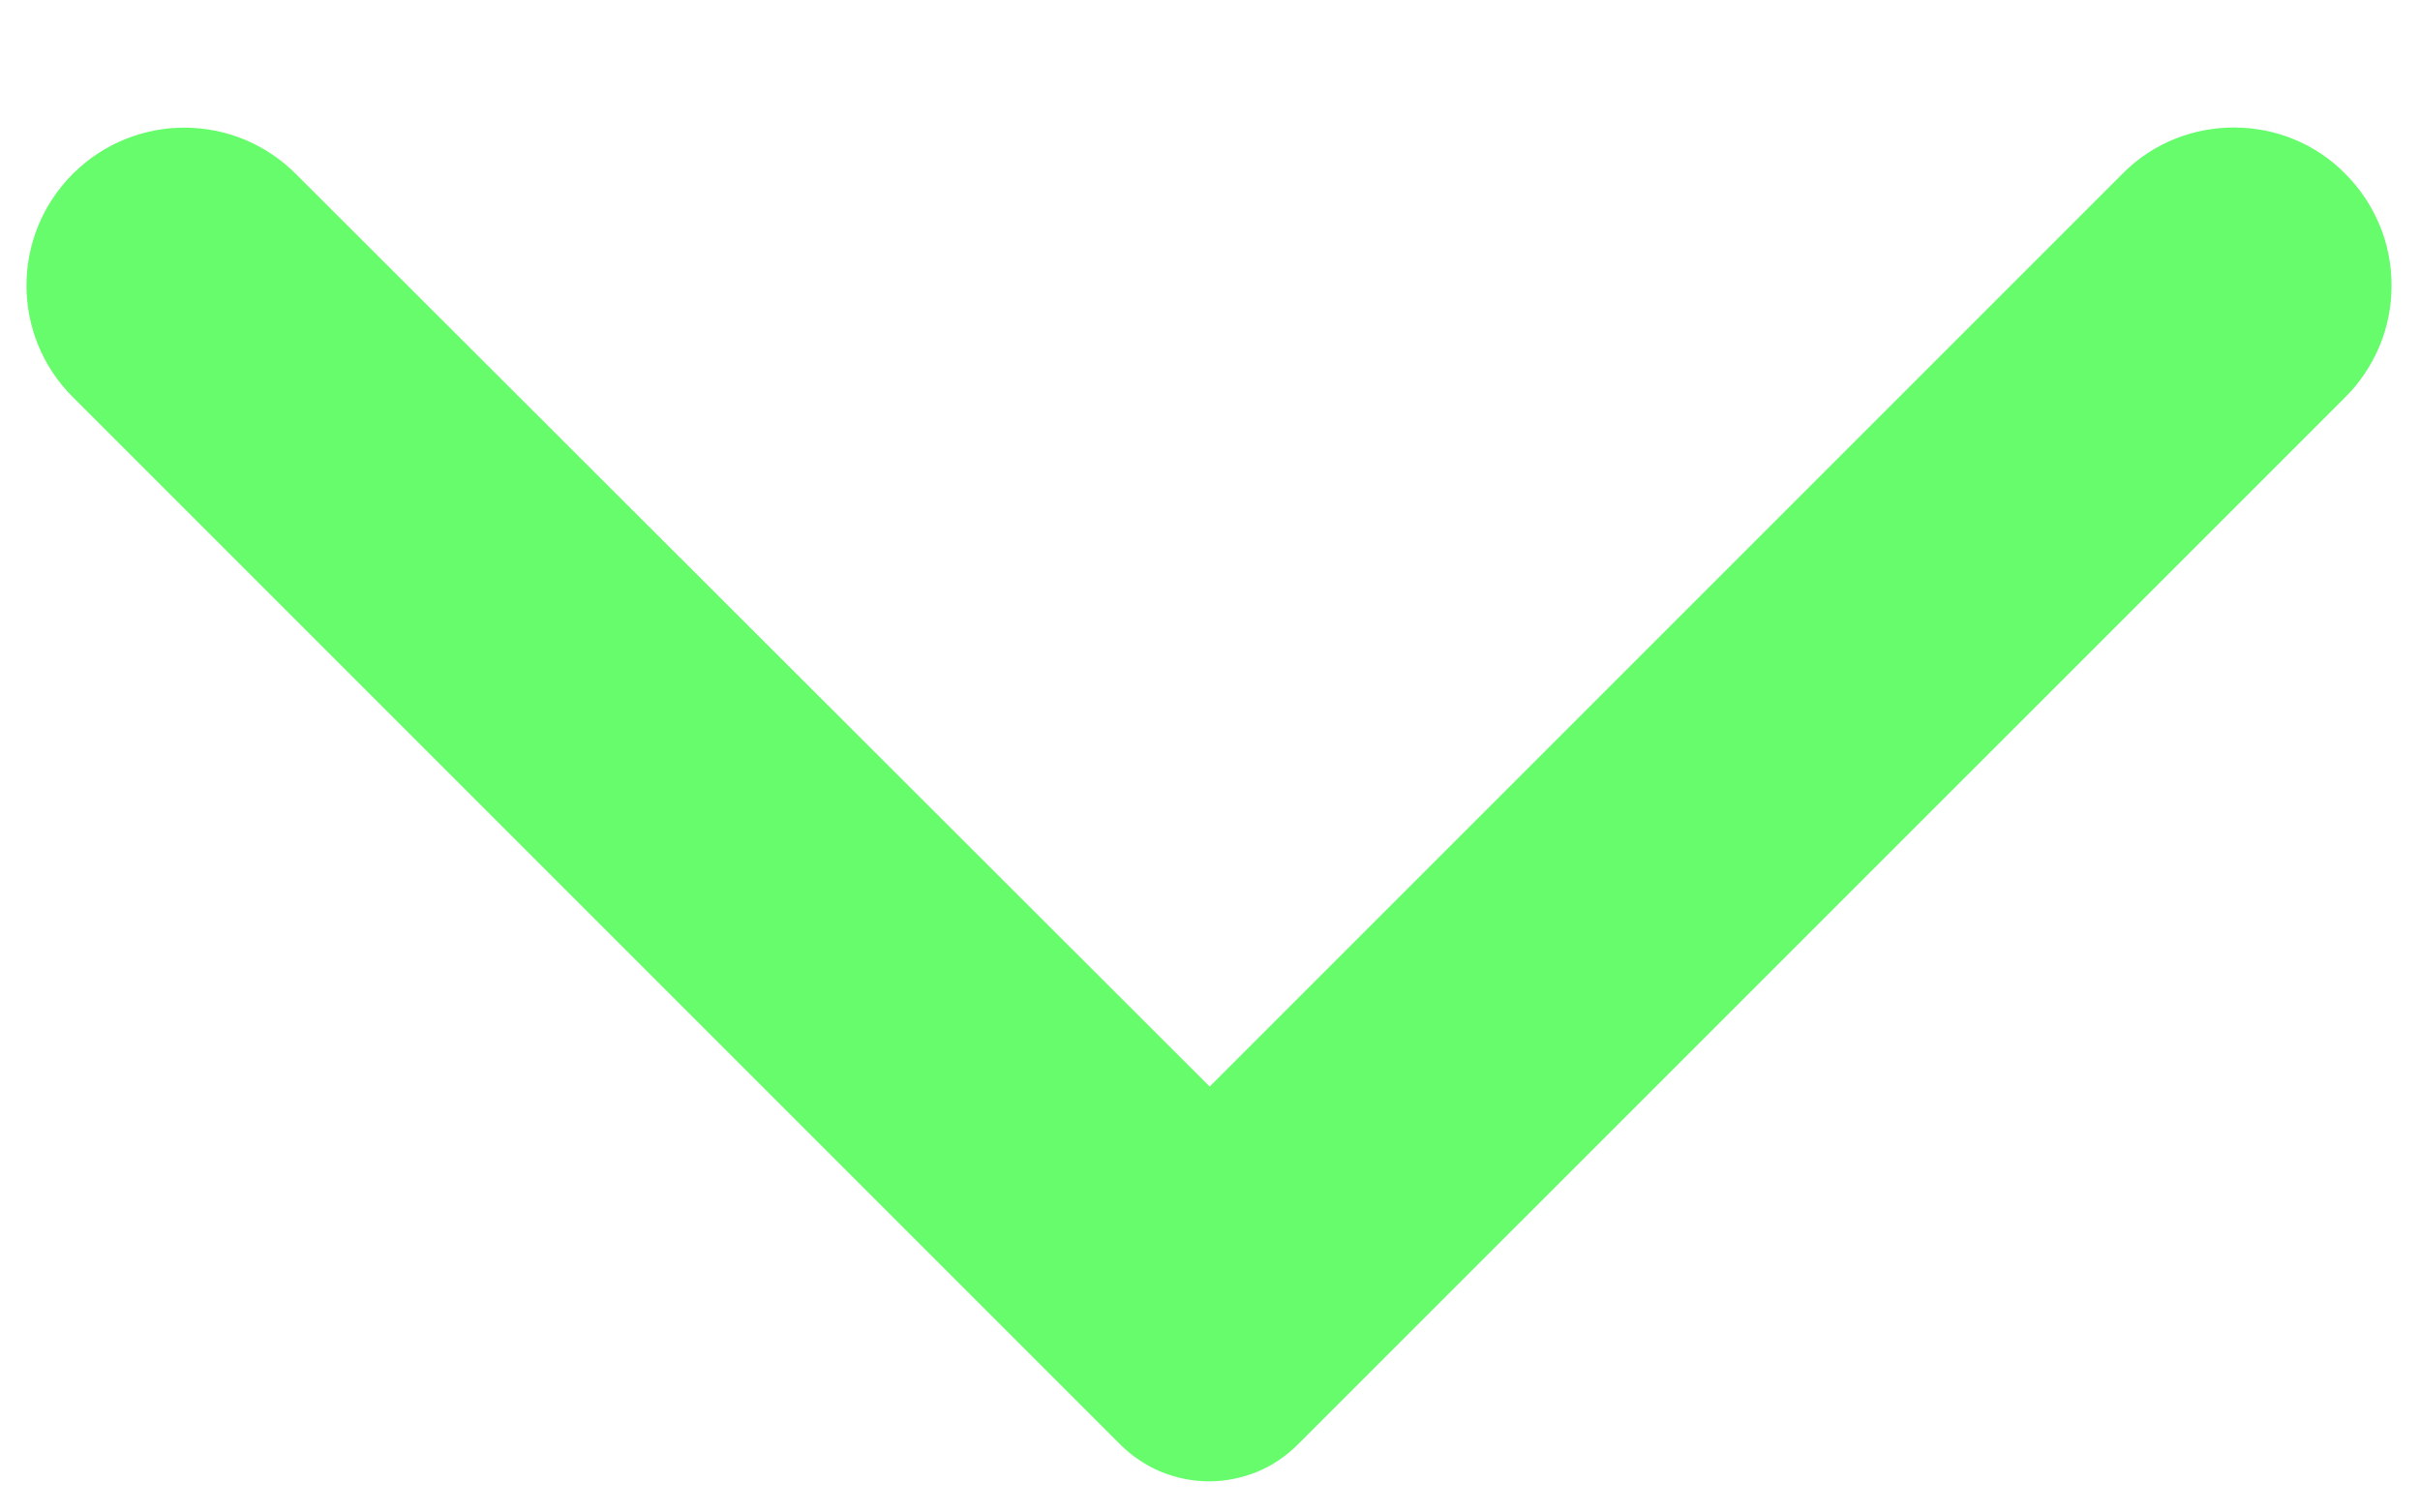 <svg width="16" height="10" viewBox="0 0 16 10" fill="none" xmlns="http://www.w3.org/2000/svg">
<path d="M15.507 1.15C15.604 1.247 15.68 1.362 15.733 1.488C15.786 1.615 15.812 1.751 15.812 1.888C15.812 2.025 15.786 2.16 15.733 2.287C15.68 2.414 15.604 2.528 15.507 2.625L8.581 9.55C8.504 9.627 8.413 9.689 8.312 9.731C8.211 9.772 8.103 9.794 7.994 9.794C7.885 9.794 7.777 9.772 7.676 9.731C7.575 9.689 7.484 9.627 7.406 9.55L0.481 2.625C0.073 2.217 0.073 1.559 0.481 1.15C0.89 0.742 1.548 0.742 1.956 1.15L7.998 7.184L14.04 1.142C14.44 0.742 15.107 0.742 15.507 1.15Z" fill="#66FC6C"/>
</svg>
